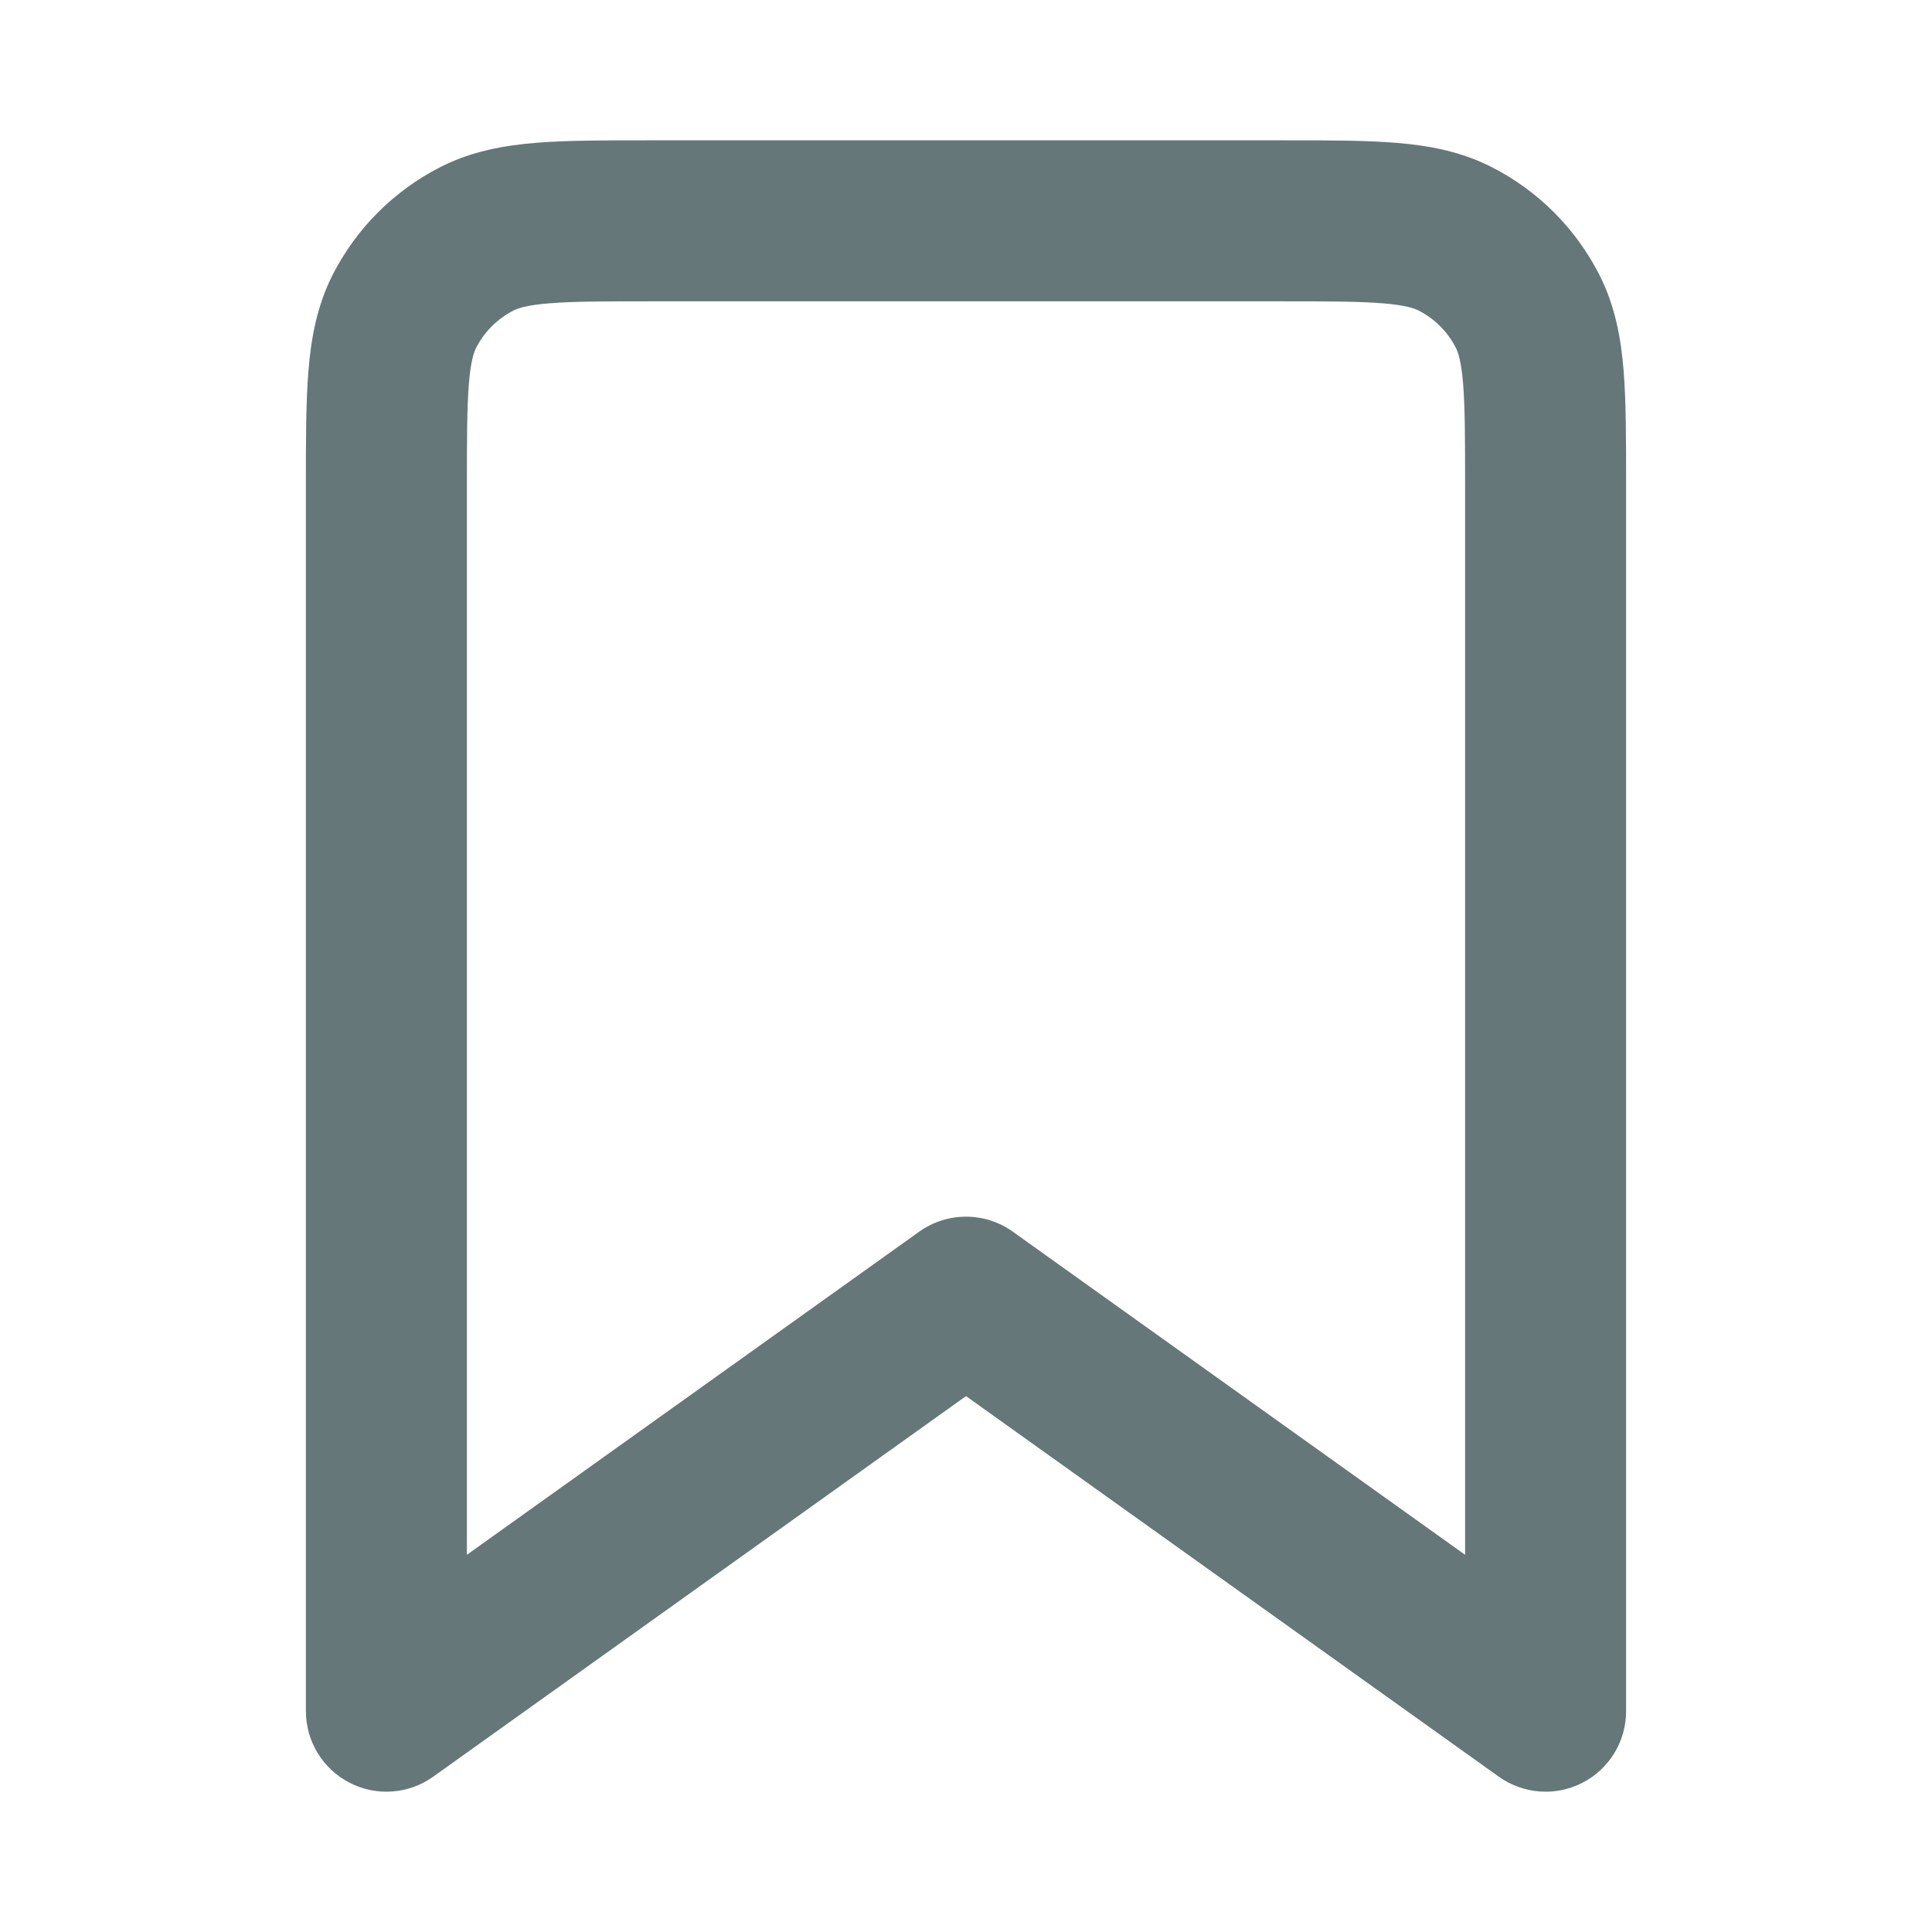 <svg width="24" height="24" viewBox="0 0 24 24" fill="none" xmlns="http://www.w3.org/2000/svg">
<path fill-rule="evenodd" clip-rule="evenodd" d="M8.053 1.743H15.947C16.49 1.743 16.957 1.743 17.341 1.774C17.746 1.807 18.146 1.88 18.531 2.076C19.106 2.369 19.574 2.837 19.867 3.412C20.063 3.797 20.136 4.197 20.169 4.602C20.2 4.986 20.2 5.453 20.2 5.996V21.257C20.2 21.632 19.991 21.975 19.658 22.146C19.325 22.318 18.924 22.288 18.619 22.071L12 17.343L5.381 22.071C5.077 22.288 4.676 22.318 4.343 22.146C4.01 21.975 3.8 21.632 3.8 21.257L3.8 5.996C3.8 5.453 3.8 4.986 3.832 4.602C3.865 4.197 3.938 3.797 4.133 3.412C4.427 2.837 4.894 2.369 5.469 2.076C5.854 1.88 6.254 1.807 6.659 1.774C7.043 1.743 7.51 1.743 8.053 1.743ZM6.822 3.768C6.541 3.791 6.433 3.83 6.377 3.858C6.179 3.96 6.017 4.121 5.915 4.32C5.887 4.376 5.848 4.484 5.825 4.765C5.801 5.058 5.8 5.442 5.8 6.034V19.314L11.419 15.3C11.767 15.052 12.234 15.052 12.581 15.3L18.2 19.314V6.034C18.2 5.442 18.199 5.058 18.175 4.765C18.152 4.484 18.113 4.376 18.085 4.32C17.983 4.121 17.822 3.96 17.623 3.858C17.567 3.83 17.459 3.791 17.178 3.768C16.885 3.744 16.501 3.743 15.909 3.743H8.092C7.499 3.743 7.115 3.744 6.822 3.768Z" fill="#667779"/>
</svg>
